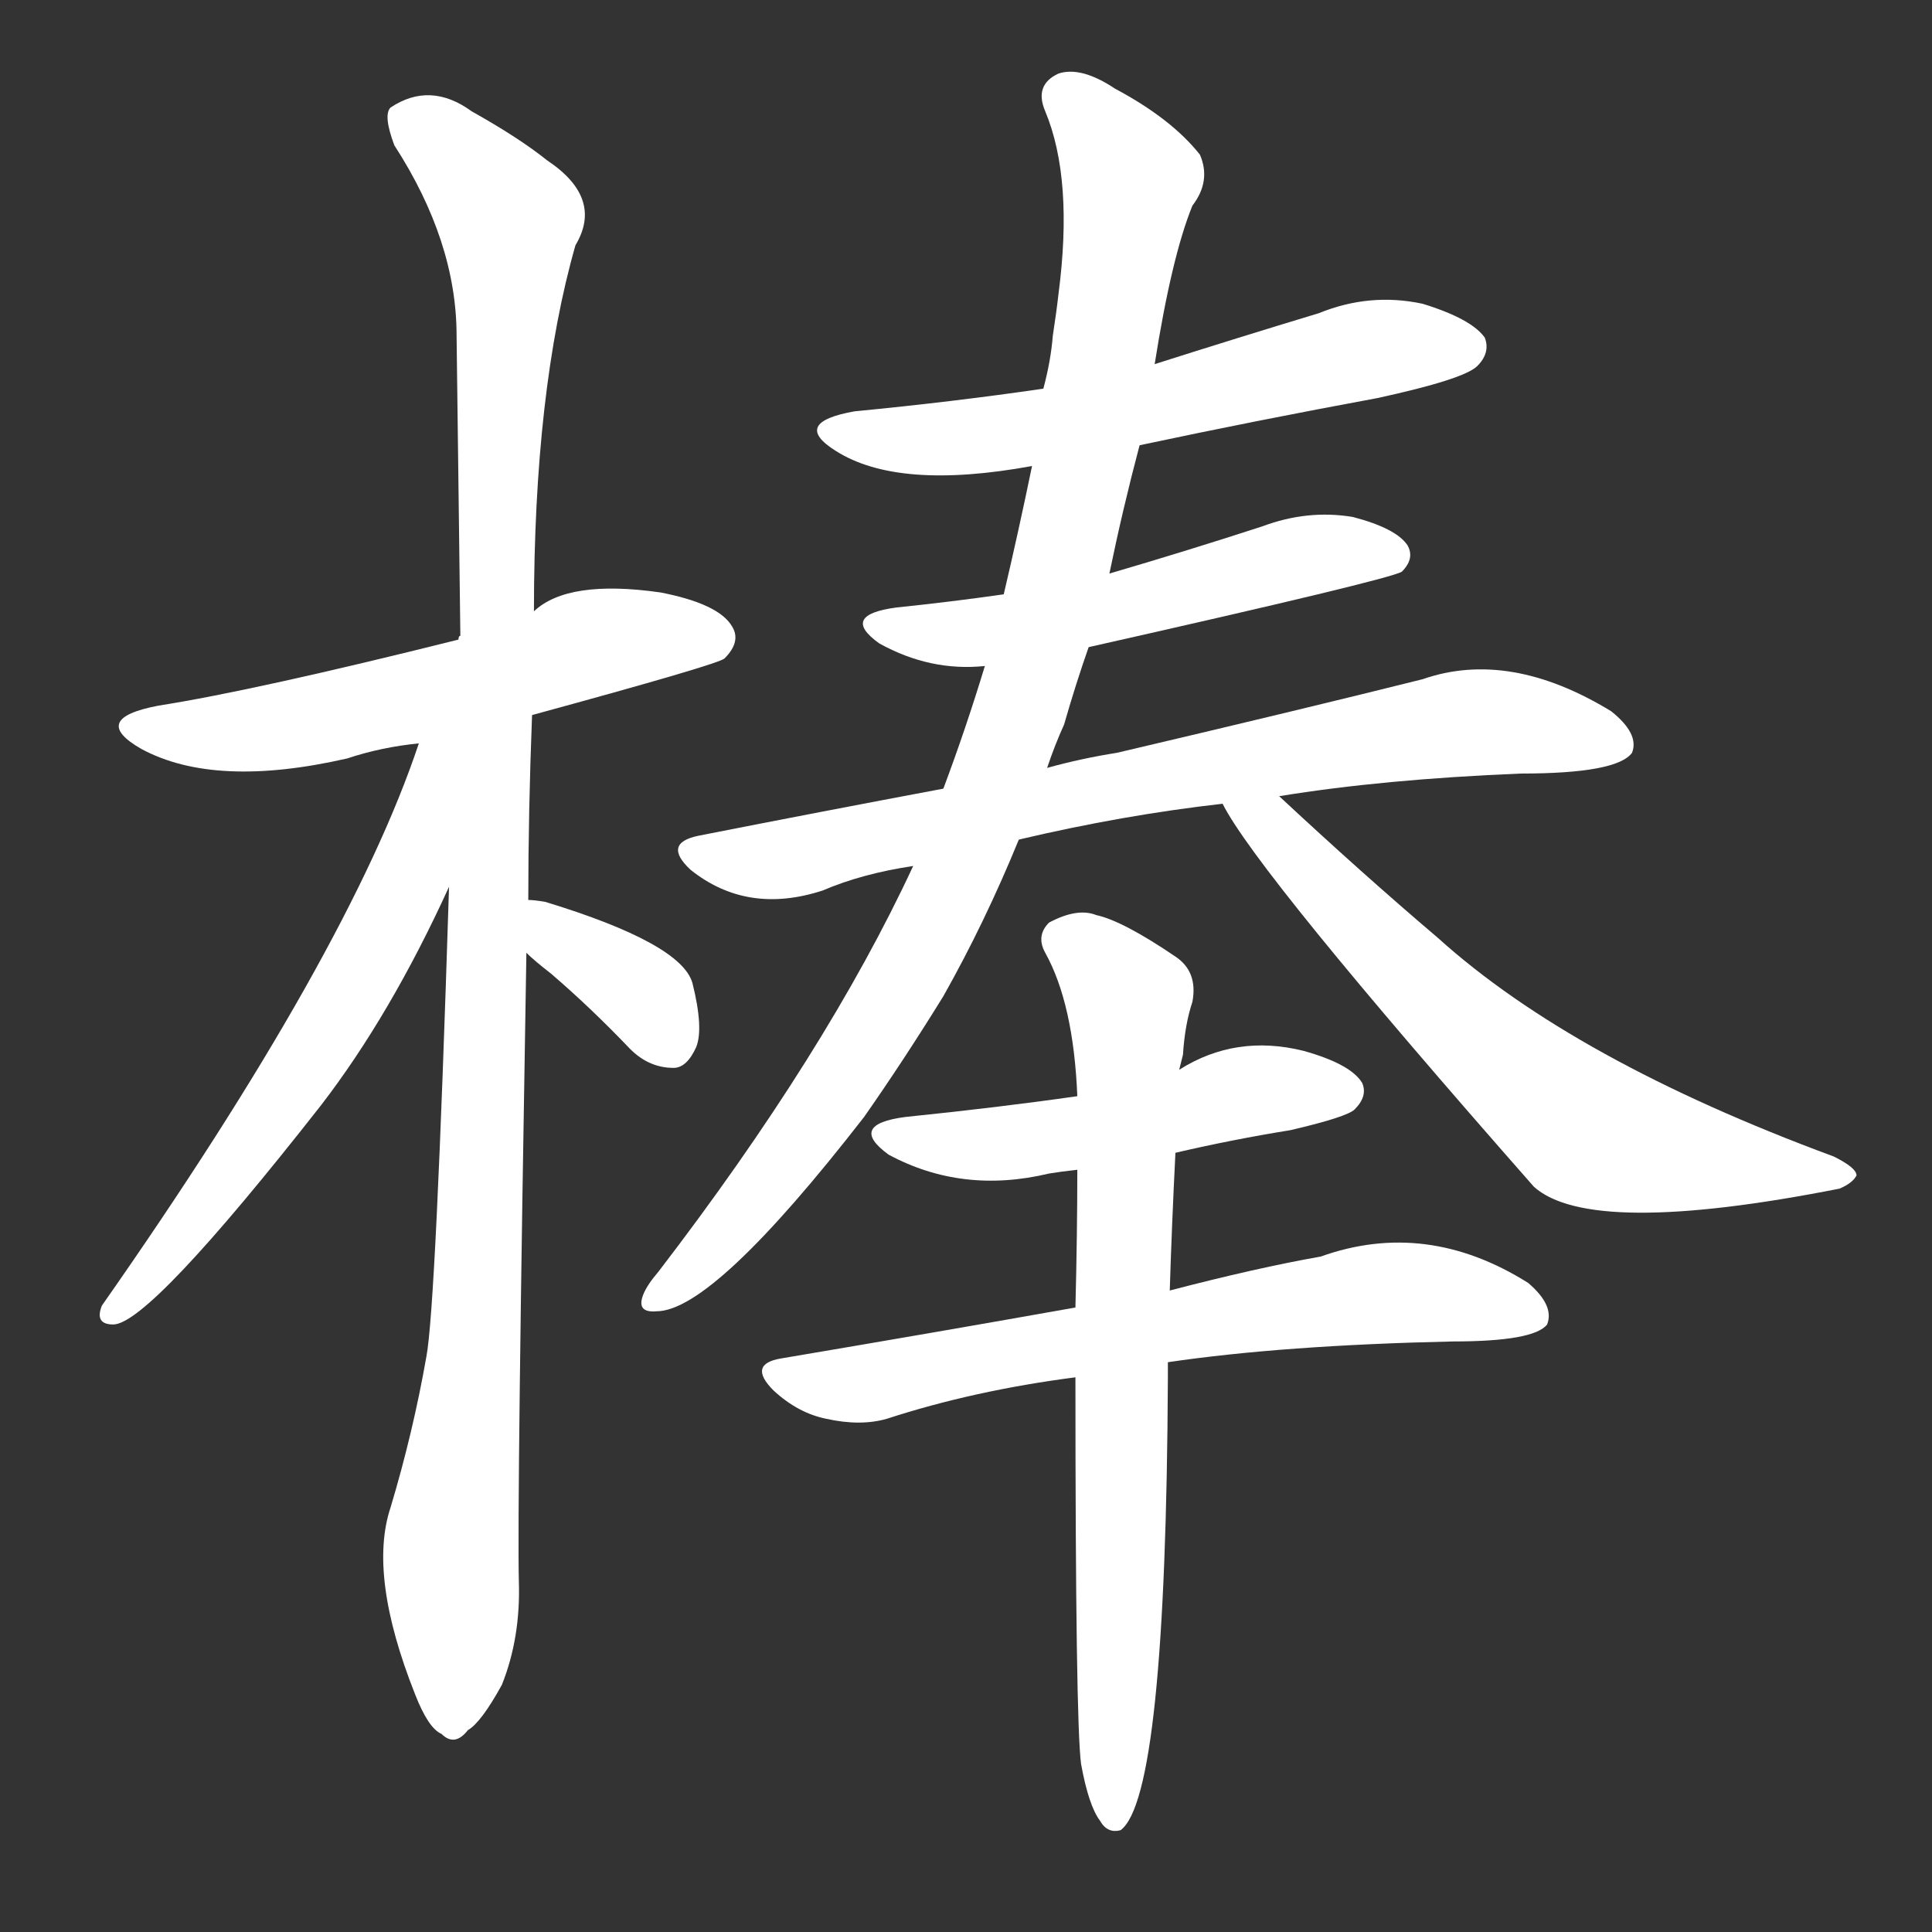 <svg version="1.1" viewBox="0 0 1024 1024" xmlns="http://www.w3.org/2000/svg">
  <rect x="0" y="0" width="1024" height="1024" fill="#333333" stroke="none"/>
  <g transform="scale(1, -1) translate(0, -900)">
    <style type="text/css">
        .stroke1 {fill: #FFFFFF;}
        .stroke2 {fill: #FFFFFF;}
        .stroke3 {fill: #FFFFFF;}
        .stroke4 {fill: #FFFFFF;}
        .stroke5 {fill: #FFFFFF;}
        .stroke6 {fill: #FFFFFF;}
        .stroke7 {fill: #FFFFFF;}
        .stroke8 {fill: #FFFFFF;}
        .stroke9 {fill: #FFFFFF;}
        .stroke10 {fill: #FFFFFF;}
        .stroke11 {fill: #FFFFFF;}
        .stroke12 {fill: #FFFFFF;}
        .stroke13 {fill: #FFFFFF;}
        .stroke14 {fill: #FFFFFF;}
        .stroke15 {fill: #FFFFFF;}
        .stroke16 {fill: #FFFFFF;}
        .stroke17 {fill: #FFFFFF;}
        .stroke18 {fill: #FFFFFF;}
        .stroke19 {fill: #FFFFFF;}
        .stroke20 {fill: #FFFFFF;}
        text {
            font-family: Helvetica;
            font-size: 50px;
            fill: #FFFFFF;}
            paint-order: stroke;
            stroke: #000000;
            stroke-width: 4px;
            stroke-linecap: butt;
            stroke-linejoin: miter;
            font-weight: 800;
        }
    </style>

    <path d="M 282 521 Q 381 548 384 551 Q 393 560 388 568 Q 381 580 350 586 Q 301 593 283 576 L 243 561 Q 135 534 84 526 Q 47 519 75 503 Q 114 482 184 498 Q 202 504 222 506 L 282 521 Z" class="stroke1"/>
    <path d="M 280 423 Q 280 469 282 521 L 283 576 Q 283 693 305 770 Q 320 795 290 815 Q 275 827 250 841 Q 228 857 207 843 Q 203 839 209 823 Q 242 772 242 722 Q 243 647 244 563 Q 243 563 243 561 L 238 430 Q 231 207 226 181 Q 219 141 207 101 Q 195 65 220 2 Q 227 -16 234 -19 Q 241 -26 248 -17 Q 255 -13 266 7 Q 276 32 275 62 Q 274 102 279 395 L 280 423 Z" class="stroke2"/>
    <path d="M 222 506 Q 185 395 54 208 Q 50 198 60 198 Q 79 198 170 314 Q 207 362 238 430 C 286 533 232 534 222 506 Z" class="stroke3"/>
    <path d="M 279 395 Q 283 391 292 384 Q 313 366 334 344 Q 344 334 357 334 Q 364 334 369 345 Q 373 355 367 379 Q 361 400 289 422 Q 283 423 280 423 C 250 425 257 415 279 395 Z" class="stroke4"/>
    <path d="M 604 664 Q 665 677 730 689 Q 776 699 783 706 Q 790 713 787 721 Q 780 731 754 739 Q 726 745 699 734 Q 656 721 612 707 L 553 694 Q 505 687 453 682 Q 419 676 443 661 Q 476 640 547 653 L 604 664 Z" class="stroke5"/>
    <path d="M 577 557 Q 737 593 743 597 Q 750 604 746 611 Q 740 620 717 626 Q 693 630 669 621 Q 629 608 588 596 L 532 585 Q 504 581 475 578 Q 445 574 466 559 Q 493 544 522 547 L 577 557 Z" class="stroke6"/>
    <path d="M 678 478 Q 733 487 806 490 Q 857 490 865 501 Q 869 511 854 523 Q 800 556 754 540 Q 690 524 592 501 Q 573 498 555 493 L 500 482 Q 436 470 370 457 Q 351 453 366 439 Q 396 415 436 428 Q 457 437 484 441 L 540 455 Q 595 468 648 474 L 678 478 Z" class="stroke7"/>
    <path d="M 555 493 Q 559 505 564 516 Q 570 537 577 557 L 588 596 Q 595 630 604 664 L 612 707 Q 621 764 632 791 Q 642 804 636 818 Q 621 837 591 853 Q 573 865 561 861 Q 548 855 554 841 Q 569 805 561 744 Q 560 735 558 722 Q 557 709 553 694 L 547 653 Q 540 619 532 585 L 522 547 Q 512 514 500 482 L 484 441 Q 438 342 349 226 Q 343 219 341 214 Q 337 204 348 205 Q 378 205 458 308 Q 479 338 500 372 Q 522 411 540 455 L 555 493 Z" class="stroke8"/>
    <path d="M 648 474 Q 666 438 813 271 Q 843 244 975 270 Q 982 273 984 277 Q 984 281 972 287 Q 834 338 762 403 Q 722 437 678 478 C 656 498 633 500 648 474 Z" class="stroke9"/>
    <path d="M 623 289 Q 653 296 684 301 Q 714 308 718 312 Q 725 319 722 326 Q 716 336 691 343 Q 655 352 625 333 L 571 319 Q 529 313 480 308 Q 449 304 471 288 Q 510 267 556 278 Q 562 279 571 280 L 623 289 Z" class="stroke10"/>
    <path d="M 619 178 Q 680 187 770 189 Q 813 189 820 198 Q 824 208 810 220 Q 756 254 700 234 Q 666 228 620 216 L 570 207 Q 497 194 414 180 Q 396 177 410 163 Q 423 151 438 148 Q 456 144 470 148 Q 516 163 570 170 L 619 178 Z" class="stroke11"/>
    <path d="M 573 -35 Q 577 -57 583 -65 Q 587 -72 594 -70 Q 618 -52 619 170 Q 619 174 619 178 L 620 216 Q 621 249 623 289 L 625 333 Q 626 337 627 341 Q 628 357 632 369 Q 635 385 623 393 Q 595 412 581 415 Q 571 419 556 411 Q 549 404 554 395 Q 569 368 571 319 L 571 280 Q 571 247 570 207 L 570 170 Q 570 -13 573 -35 Z" class="stroke12"/>
</g></svg>